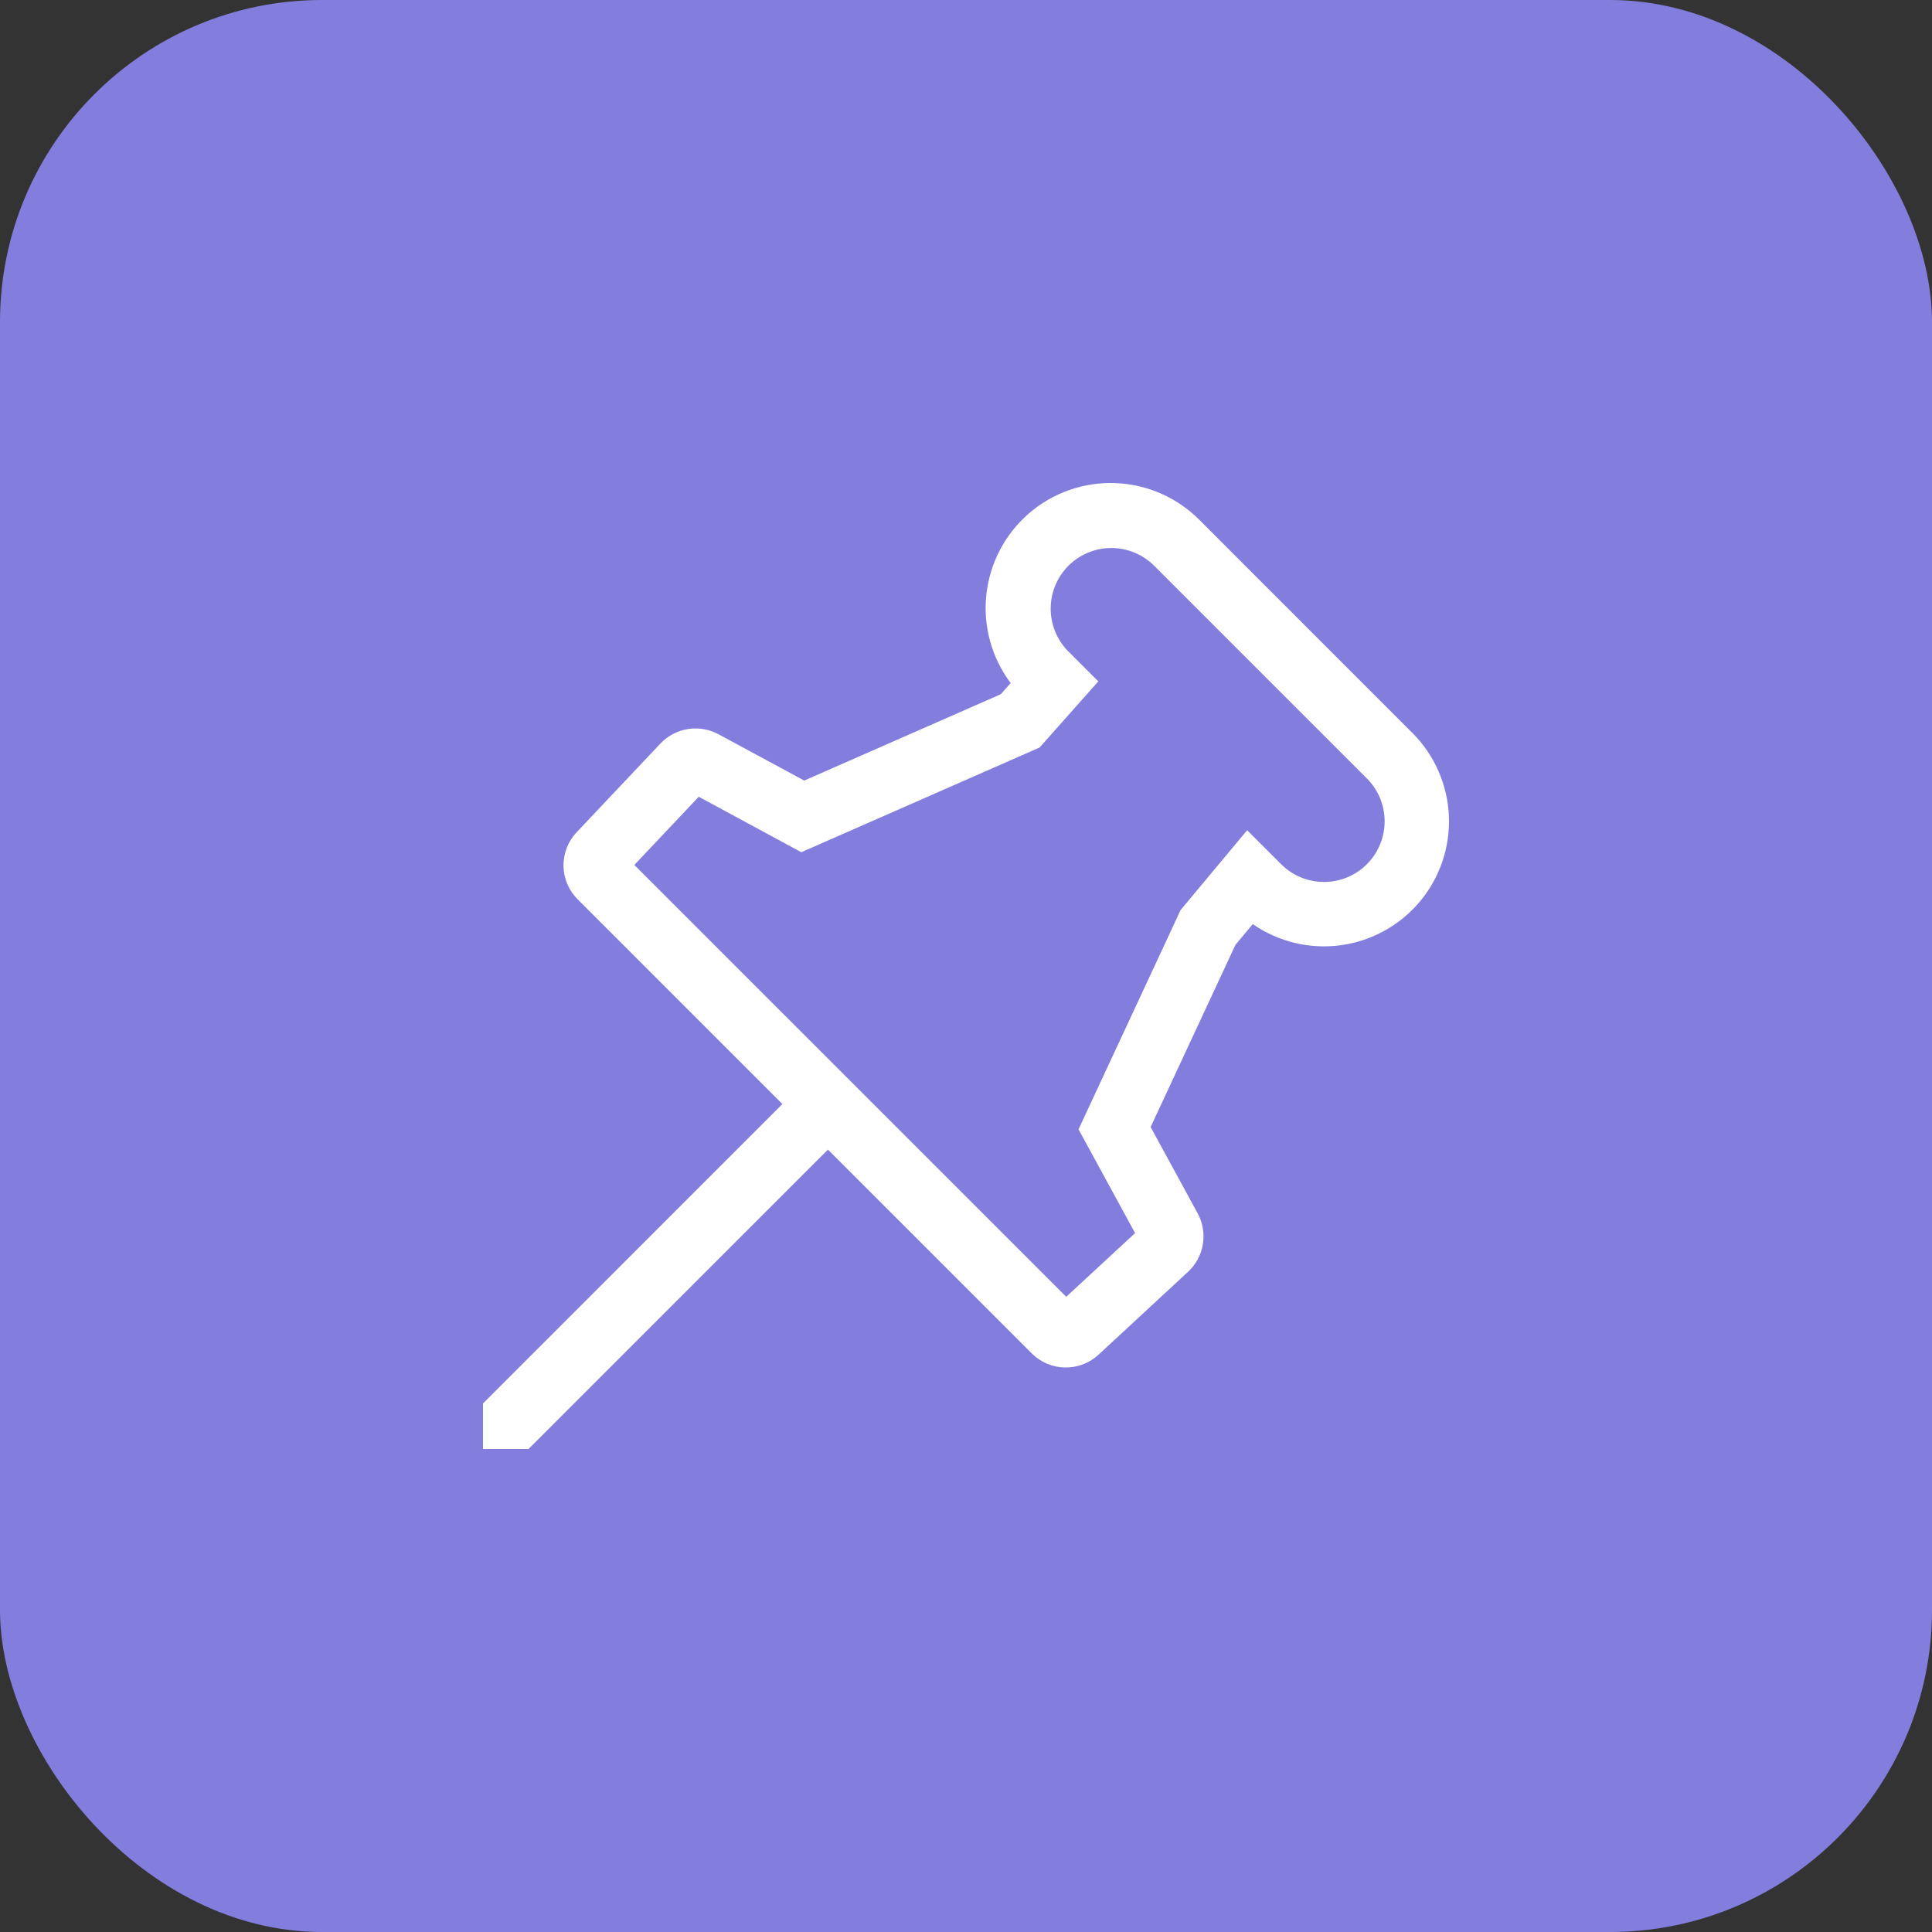 <svg width="48" height="48" viewBox="0 0 48 48" fill="none" xmlns="http://www.w3.org/2000/svg">
<rect x="0" y="0" width="48" height="48" fill="#333333" stroke="none"/>
<rect width="48" height="48" rx="8" fill="#837EDE"/>
<path d="M35.091 18.21L29.791 12.909C29.235 12.354 28.489 12.03 27.704 12.002C26.919 11.974 26.152 12.245 25.558 12.76C24.965 13.275 24.589 13.996 24.505 14.778C24.422 15.559 24.638 16.343 25.11 16.971L24.864 17.248L19.981 19.393L17.851 18.242C17.618 18.117 17.351 18.071 17.09 18.113C16.829 18.155 16.589 18.282 16.407 18.474L14.33 20.674C14.114 20.9 13.996 21.202 14 21.515C14.005 21.828 14.132 22.126 14.354 22.346L19.438 27.43L12 34.869V36H13.131L20.57 28.562L25.631 33.623C25.85 33.843 26.146 33.969 26.456 33.975C26.767 33.981 27.067 33.867 27.295 33.655L29.516 31.598C29.712 31.417 29.842 31.176 29.885 30.912C29.928 30.649 29.883 30.378 29.755 30.144L28.587 28.001L30.694 23.475L31.124 22.959C31.762 23.401 32.541 23.588 33.31 23.484C34.078 23.38 34.78 22.992 35.278 22.397C35.775 21.802 36.031 21.042 35.997 20.267C35.962 19.492 35.639 18.758 35.091 18.21ZM33.96 21.471C33.677 21.754 33.294 21.912 32.895 21.912C32.495 21.912 32.112 21.754 31.83 21.471L30.985 20.627L29.331 22.611L26.796 28.058L28.201 30.636L26.49 32.219L15.76 21.49L17.36 19.795L19.909 21.173L25.828 18.572L27.287 16.929L26.529 16.171C26.254 15.887 26.101 15.506 26.104 15.11C26.107 14.715 26.265 14.336 26.545 14.056C26.825 13.777 27.203 13.618 27.599 13.615C27.995 13.612 28.376 13.765 28.66 14.041L33.96 19.341C34.242 19.623 34.401 20.006 34.401 20.406C34.401 20.805 34.242 21.189 33.96 21.471L33.96 21.471Z" fill="white"/>
</svg>
